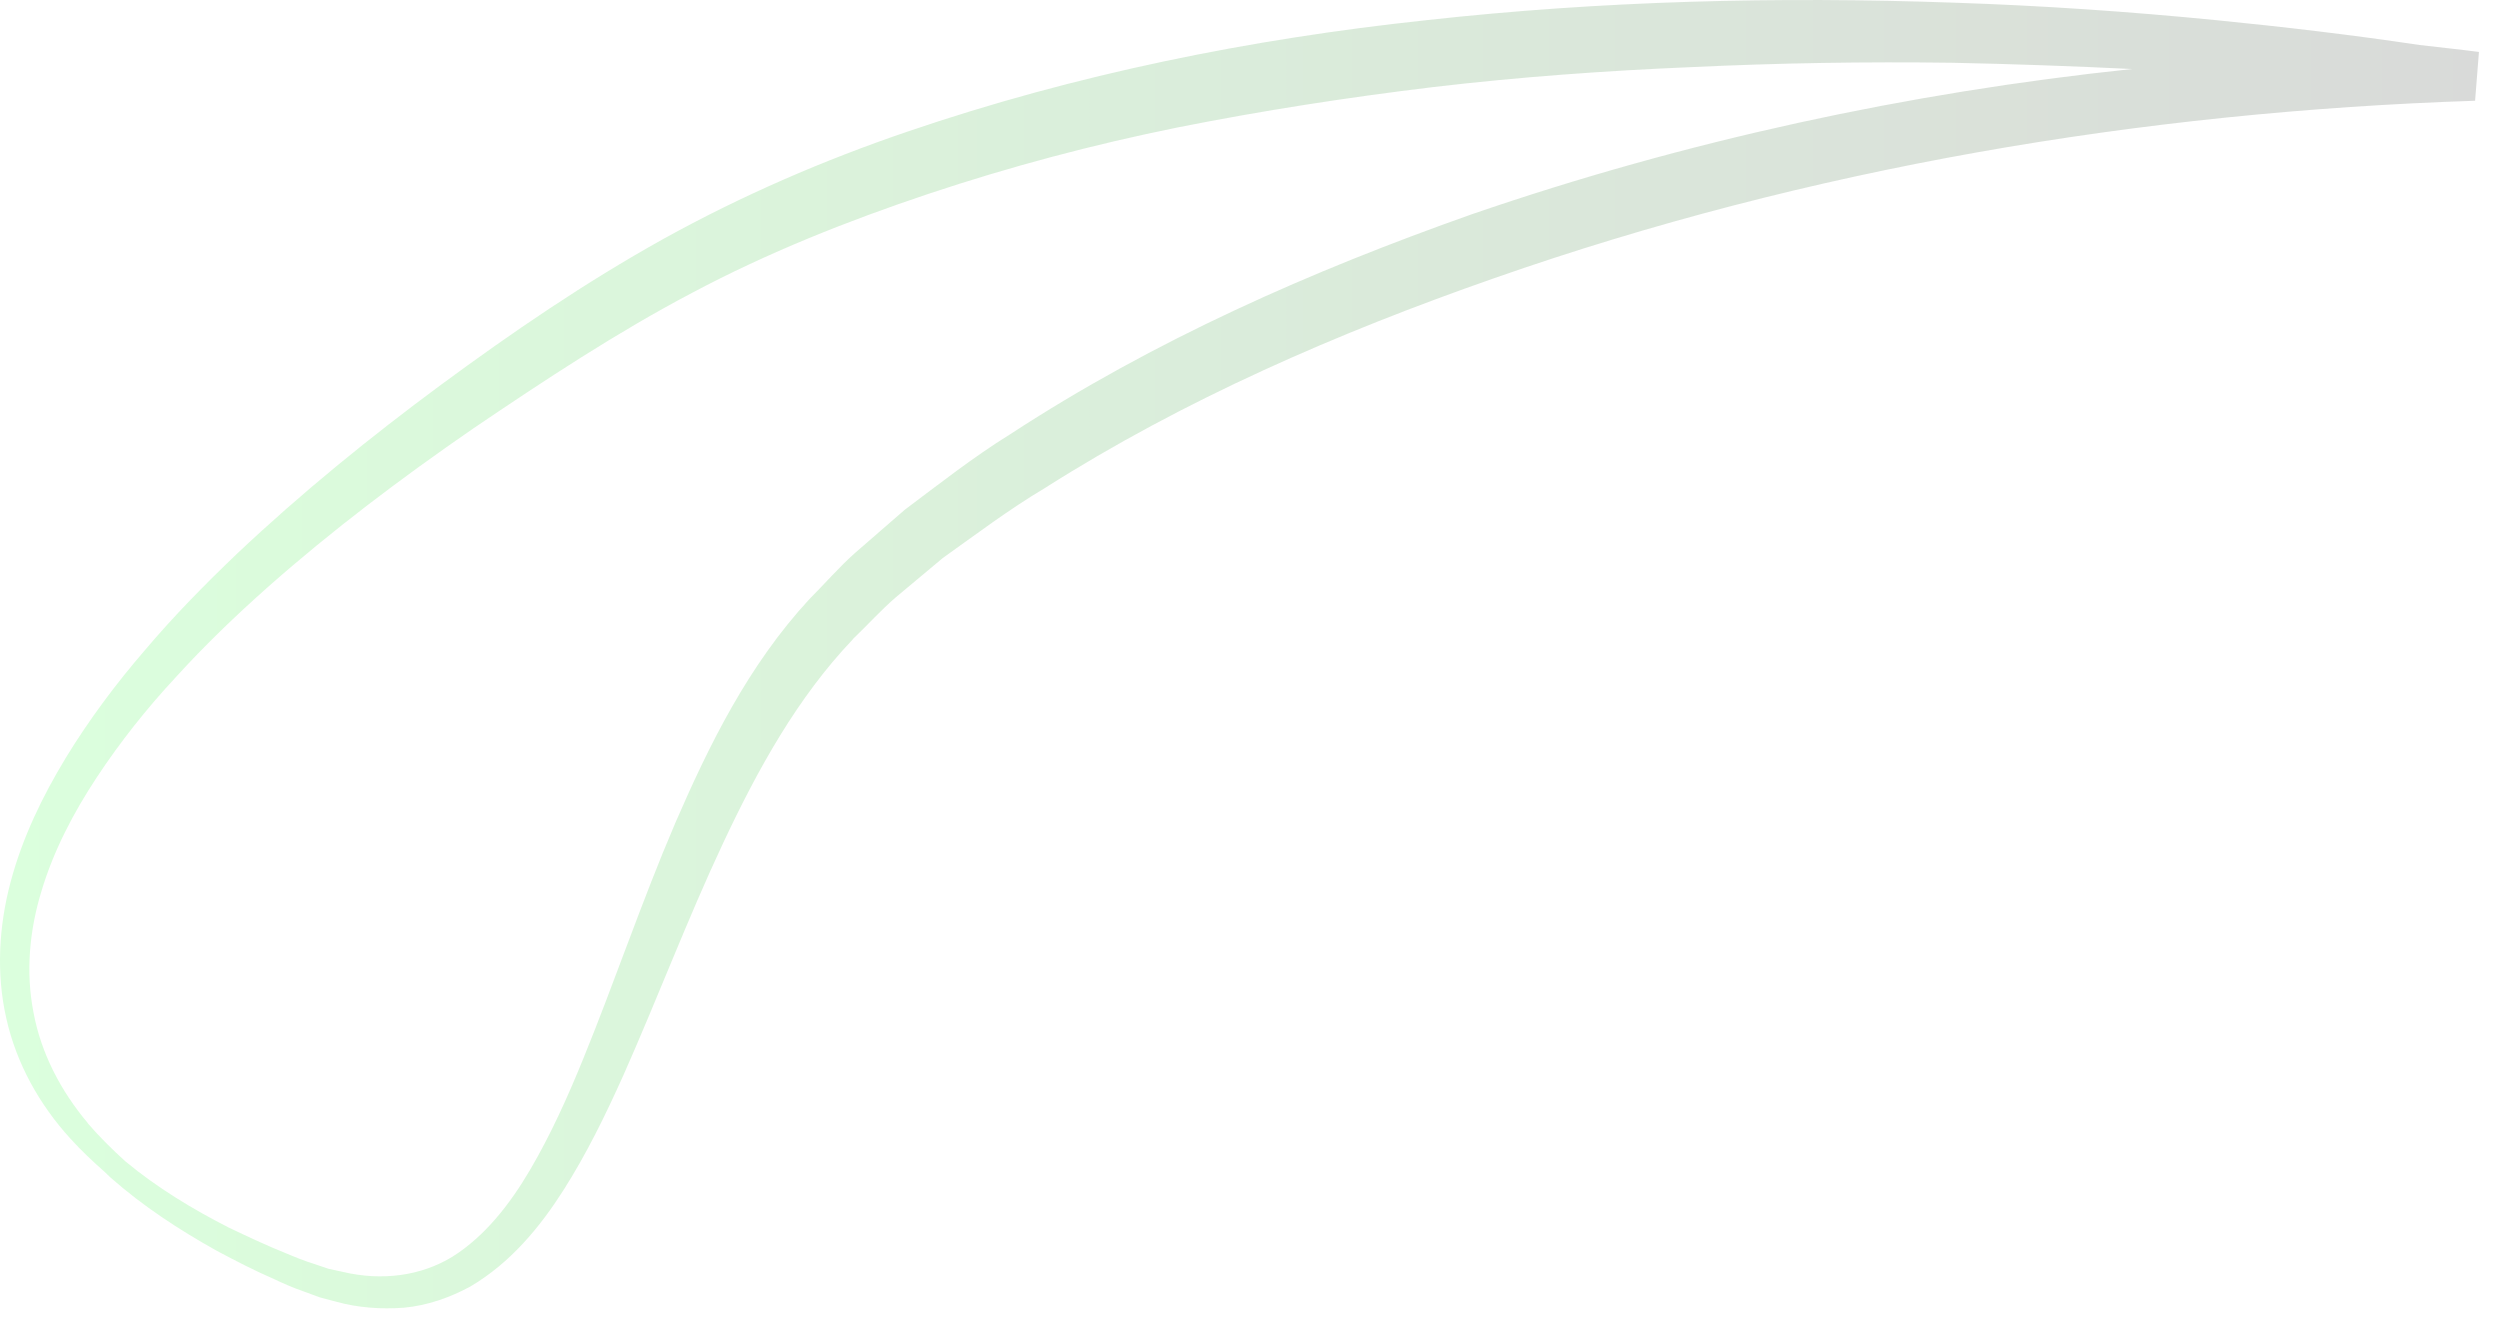 <?xml version="1.0" encoding="UTF-8" standalone="no"?><svg width='104' height='55' viewBox='0 0 104 55' fill='none' xmlns='http://www.w3.org/2000/svg'>
<path opacity='0.15' d='M35.474 26.591C36.084 26.011 36.634 25.391 37.274 24.841L39.224 23.211C40.614 22.221 41.974 21.191 43.454 20.311C49.244 16.631 55.634 13.851 62.164 11.571C75.244 6.991 89.074 4.651 102.964 4.191L103.124 2.161C102.294 2.051 101.474 1.971 100.644 1.871C97.834 1.451 95.034 1.121 92.214 0.841C88.574 0.481 84.924 0.231 81.274 0.111C73.964 -0.149 66.624 0.031 59.324 0.841C52.024 1.621 44.764 3.081 37.764 5.471C34.264 6.661 30.844 8.141 27.594 9.941C24.324 11.761 21.314 13.821 18.354 16.001C15.404 18.181 12.544 20.501 9.864 23.031C8.534 24.301 7.234 25.621 6.034 27.041C4.824 28.441 3.704 29.941 2.734 31.531C1.764 33.131 0.934 34.841 0.444 36.681C-0.046 38.511 -0.166 40.491 0.264 42.371C0.684 44.251 1.654 45.971 2.924 47.361C3.374 47.861 3.854 48.311 4.354 48.751C4.444 48.831 4.524 48.921 4.604 48.991C5.954 50.181 7.454 51.161 9.014 52.031C9.804 52.451 10.594 52.861 11.404 53.211C11.804 53.401 12.214 53.581 12.654 53.731L13.304 53.971L13.984 54.151C14.884 54.401 15.844 54.471 16.804 54.401C17.774 54.311 18.714 53.981 19.564 53.521C21.244 52.531 22.464 51.041 23.434 49.521C24.414 47.981 25.194 46.371 25.924 44.751C27.364 41.511 28.594 38.241 30.064 35.111C31.524 31.991 33.194 28.991 35.474 26.601V26.591ZM3.654 46.721C2.524 45.381 1.704 43.801 1.394 42.121C1.064 40.441 1.224 38.691 1.734 37.041C2.234 35.381 3.054 33.811 4.024 32.341C4.994 30.871 6.104 29.471 7.314 28.171C8.514 26.851 9.804 25.611 11.144 24.421C13.824 22.051 16.704 19.881 19.664 17.841C22.644 15.821 25.674 13.821 28.794 12.181C31.934 10.511 35.254 9.191 38.634 8.061C42.024 6.931 45.484 6.011 48.994 5.301C52.514 4.601 56.064 4.051 59.634 3.621C63.204 3.201 66.794 2.941 70.394 2.791C73.994 2.621 77.604 2.561 81.214 2.611C83.704 2.661 86.204 2.751 88.694 2.871C79.364 3.851 70.134 5.851 61.234 8.911C54.554 11.271 48.014 14.151 42.014 18.071C40.494 19.011 39.074 20.131 37.644 21.201L35.594 22.981C34.914 23.581 34.314 24.281 33.664 24.931C31.134 27.671 29.504 30.981 28.094 34.231C26.694 37.501 25.574 40.831 24.264 44.041C23.614 45.641 22.904 47.211 22.054 48.661C21.204 50.111 20.164 51.431 18.834 52.271C17.504 53.091 15.864 53.291 14.264 52.911L13.664 52.781L13.074 52.581C12.684 52.461 12.284 52.301 11.884 52.131C11.084 51.811 10.304 51.441 9.524 51.071C8.014 50.301 6.524 49.401 5.214 48.311C4.664 47.811 4.134 47.291 3.654 46.731V46.721Z' fill='url(#paint0_linear_18780_2156)'/>
<defs>
<linearGradient id='paint0_linear_18780_2156' x1='-0.006' y1='27.211' x2='106.494' y2='27.211' gradientUnits='userSpaceOnUse'>
<stop stop-color='#10FE1A'/>
<stop offset='0.7' stop-color='#054804'/>
<stop offset='1'/>
</linearGradient>
</defs>
</svg>
